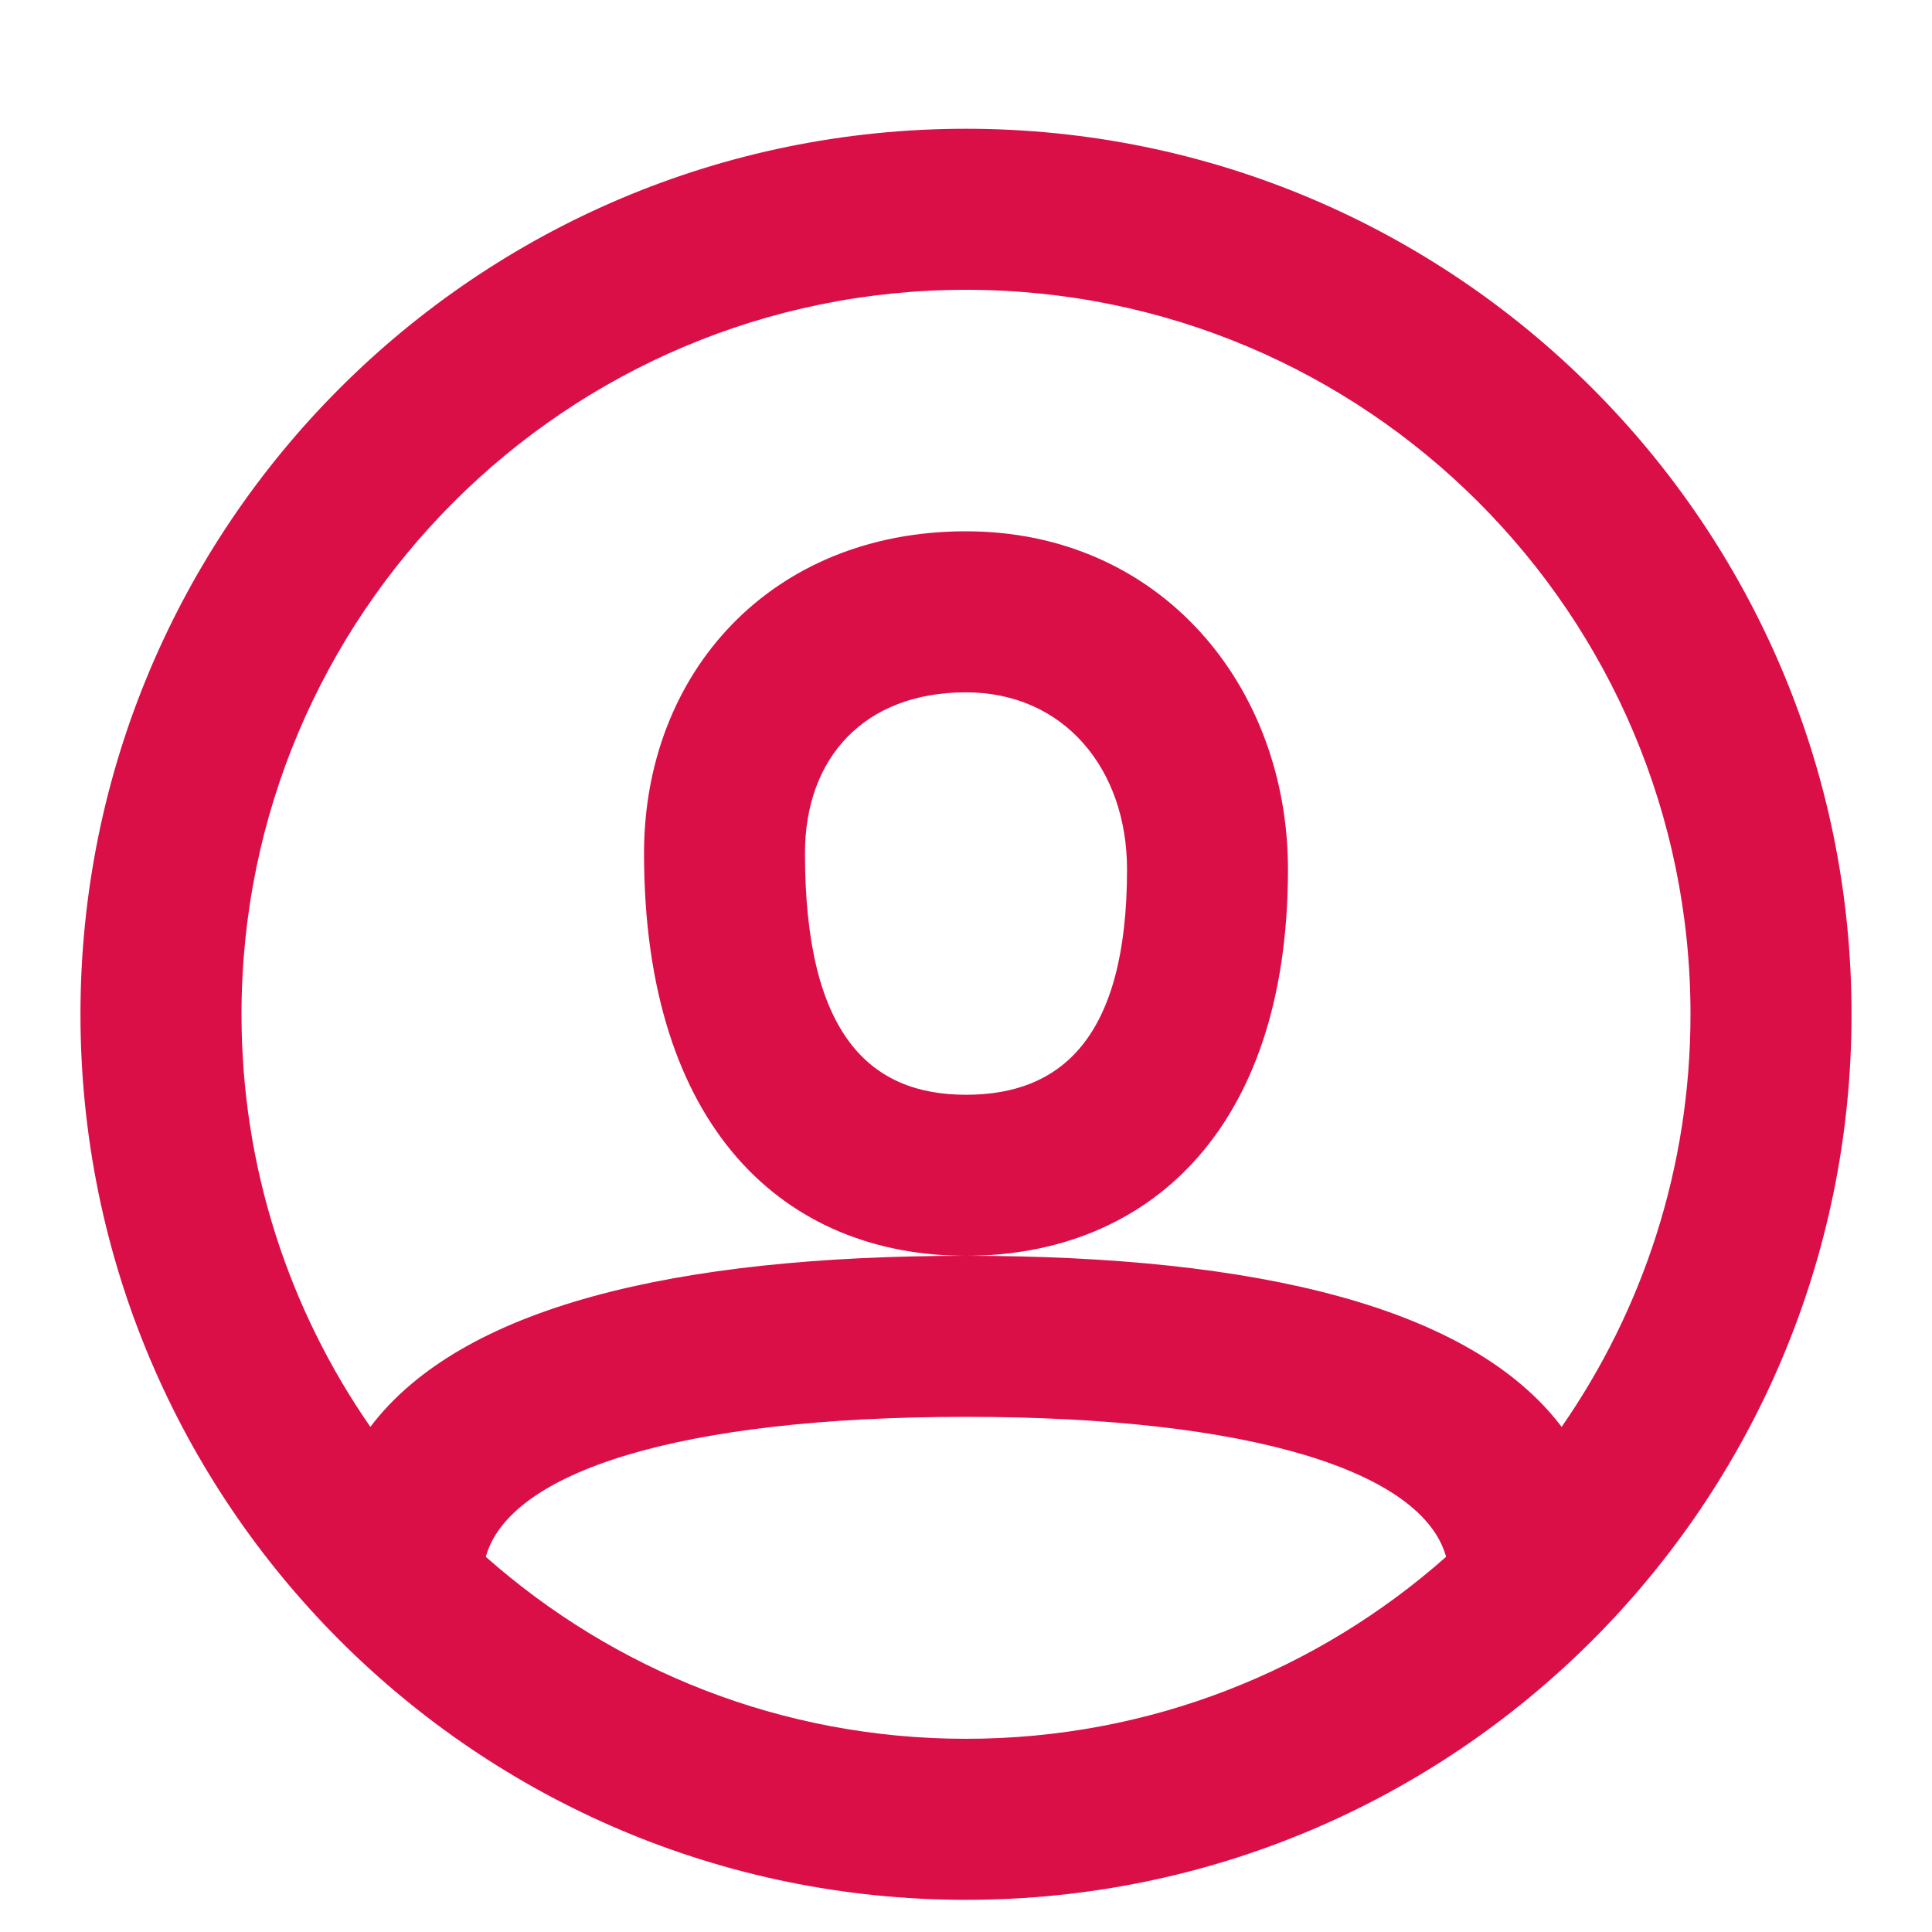 <svg width="20" height="20" viewBox="0 0 20 20" fill="none" xmlns="http://www.w3.org/2000/svg">
<path fill-rule="evenodd" clip-rule="evenodd" d="M10 19.667C4.937 19.667 0.833 15.563 0.833 10.5C0.833 5.437 4.937 1.333 10 1.333C15.062 1.333 19.167 5.437 19.167 10.5C19.167 15.563 15.062 19.667 10 19.667ZM16.166 14.771C17.007 13.559 17.5 12.087 17.5 10.5C17.5 6.358 14.142 3 10 3C5.858 3 2.5 6.358 2.5 10.5C2.5 12.087 2.993 13.559 3.834 14.771C4.772 13.532 6.975 13 10 13C13.024 13 15.228 13.532 16.166 14.771ZM14.97 16.116C14.727 15.239 12.974 14.667 10 14.667C7.025 14.667 5.273 15.239 5.029 16.116C6.353 17.288 8.093 18 10 18C11.907 18 13.647 17.288 14.97 16.116ZM10 5.5C7.982 5.5 6.667 6.963 6.667 8.833C6.667 11.69 8.134 13 10 13C11.848 13 13.333 11.733 13.333 9C13.333 7.101 12.012 5.5 10 5.5ZM8.333 8.833C8.333 10.724 9.015 11.333 10 11.333C10.981 11.333 11.667 10.749 11.667 9C11.667 7.959 11.013 7.167 10 7.167C8.945 7.167 8.333 7.846 8.333 8.833Z" fill="#DA0F47"/>
</svg>
